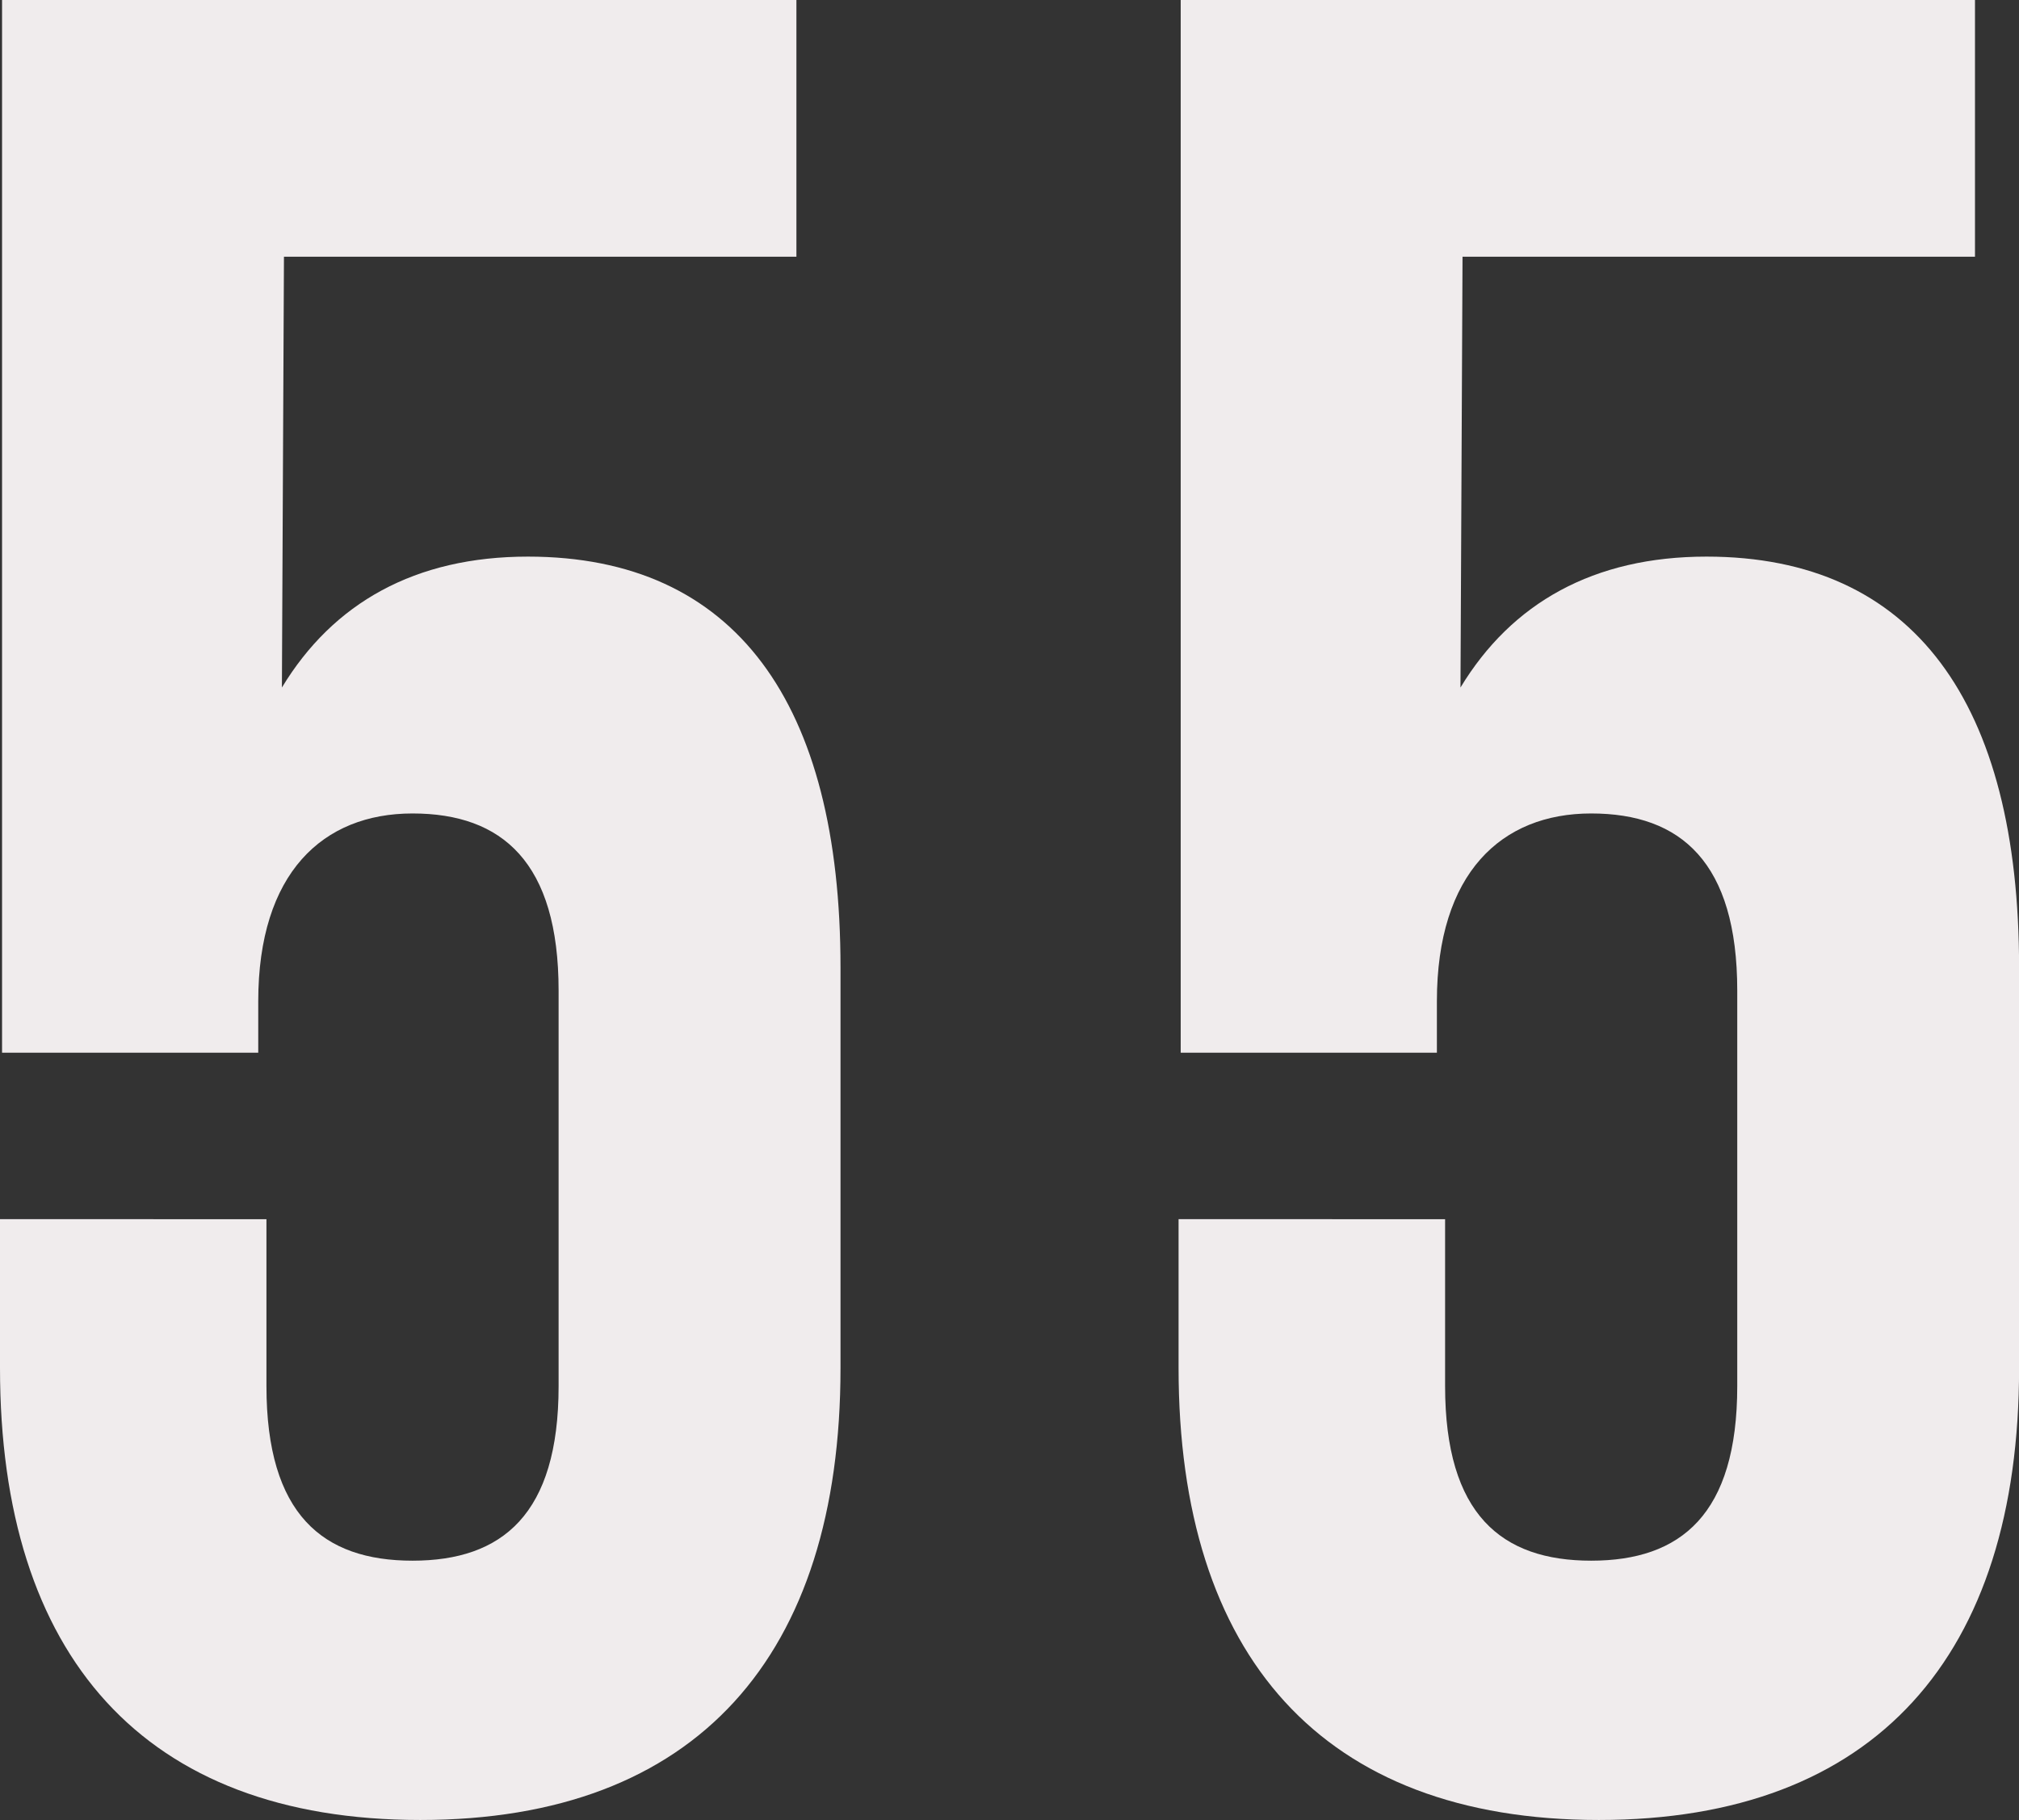 <?xml version="1.0" encoding="utf-8"?>
<!-- Generator: Adobe Illustrator 22.1.0, SVG Export Plug-In . SVG Version: 6.00 Build 0)  -->
<svg version="1.1" id="Шар_1" xmlns="http://www.w3.org/2000/svg" xmlns:xlink="http://www.w3.org/1999/xlink" x="0px" y="0px"
	 viewBox="0 0 2559.7 2307.8" style="enable-background:new 0 0 2559.7 2307.8;" xml:space="preserve">
<rect x="0" y="0" width="2559.7" height="2307.8" fill="#333333" stroke="none"/>
<style type="text/css">
	.st0{fill:#F0ECED;}
</style>
<title>logoМонтажна область 2</title>
<path class="st0" d="M0,1545.9v188.8c0,364.7,181.9,573.1,532.8,573.1s532.8-208.4,532.8-573v-508c0-335.4-133.2-521-396.3-521
	c-142.9,0-246.9,58.6-311.9,166l2.6-546.3h649.7V0H2.6v1334.9h324.8v-65.1c0-162.8,81.9-238.3,195.6-238.3s185.2,61.9,185.2,224.7
	v501.4c0,162.8-71.5,221.4-185.2,221.4s-185.2-58.6-185.2-221.4V1546L0,1545.9L0,1545.9z"/>
<path class="st0" d="M1494.2,1545.9v188.8c0,364.7,181.9,573.1,532.8,573.1s532.8-208.4,532.8-573v-508c0-335.4-133.2-521-396.3-521
	c-142.9,0-246.9,58.6-311.9,166l2.6-546.3h649.7V0h-1007v1334.9h324.8v-65.1c0-162.8,81.9-238.3,195.6-238.3
	c113.7,0,185.2,61.9,185.2,224.7v501.4c0,162.8-71.5,221.4-185.2,221.4s-185.2-58.6-185.2-221.4V1546L1494.2,1545.9L1494.2,1545.9z"
	/>
</svg>
